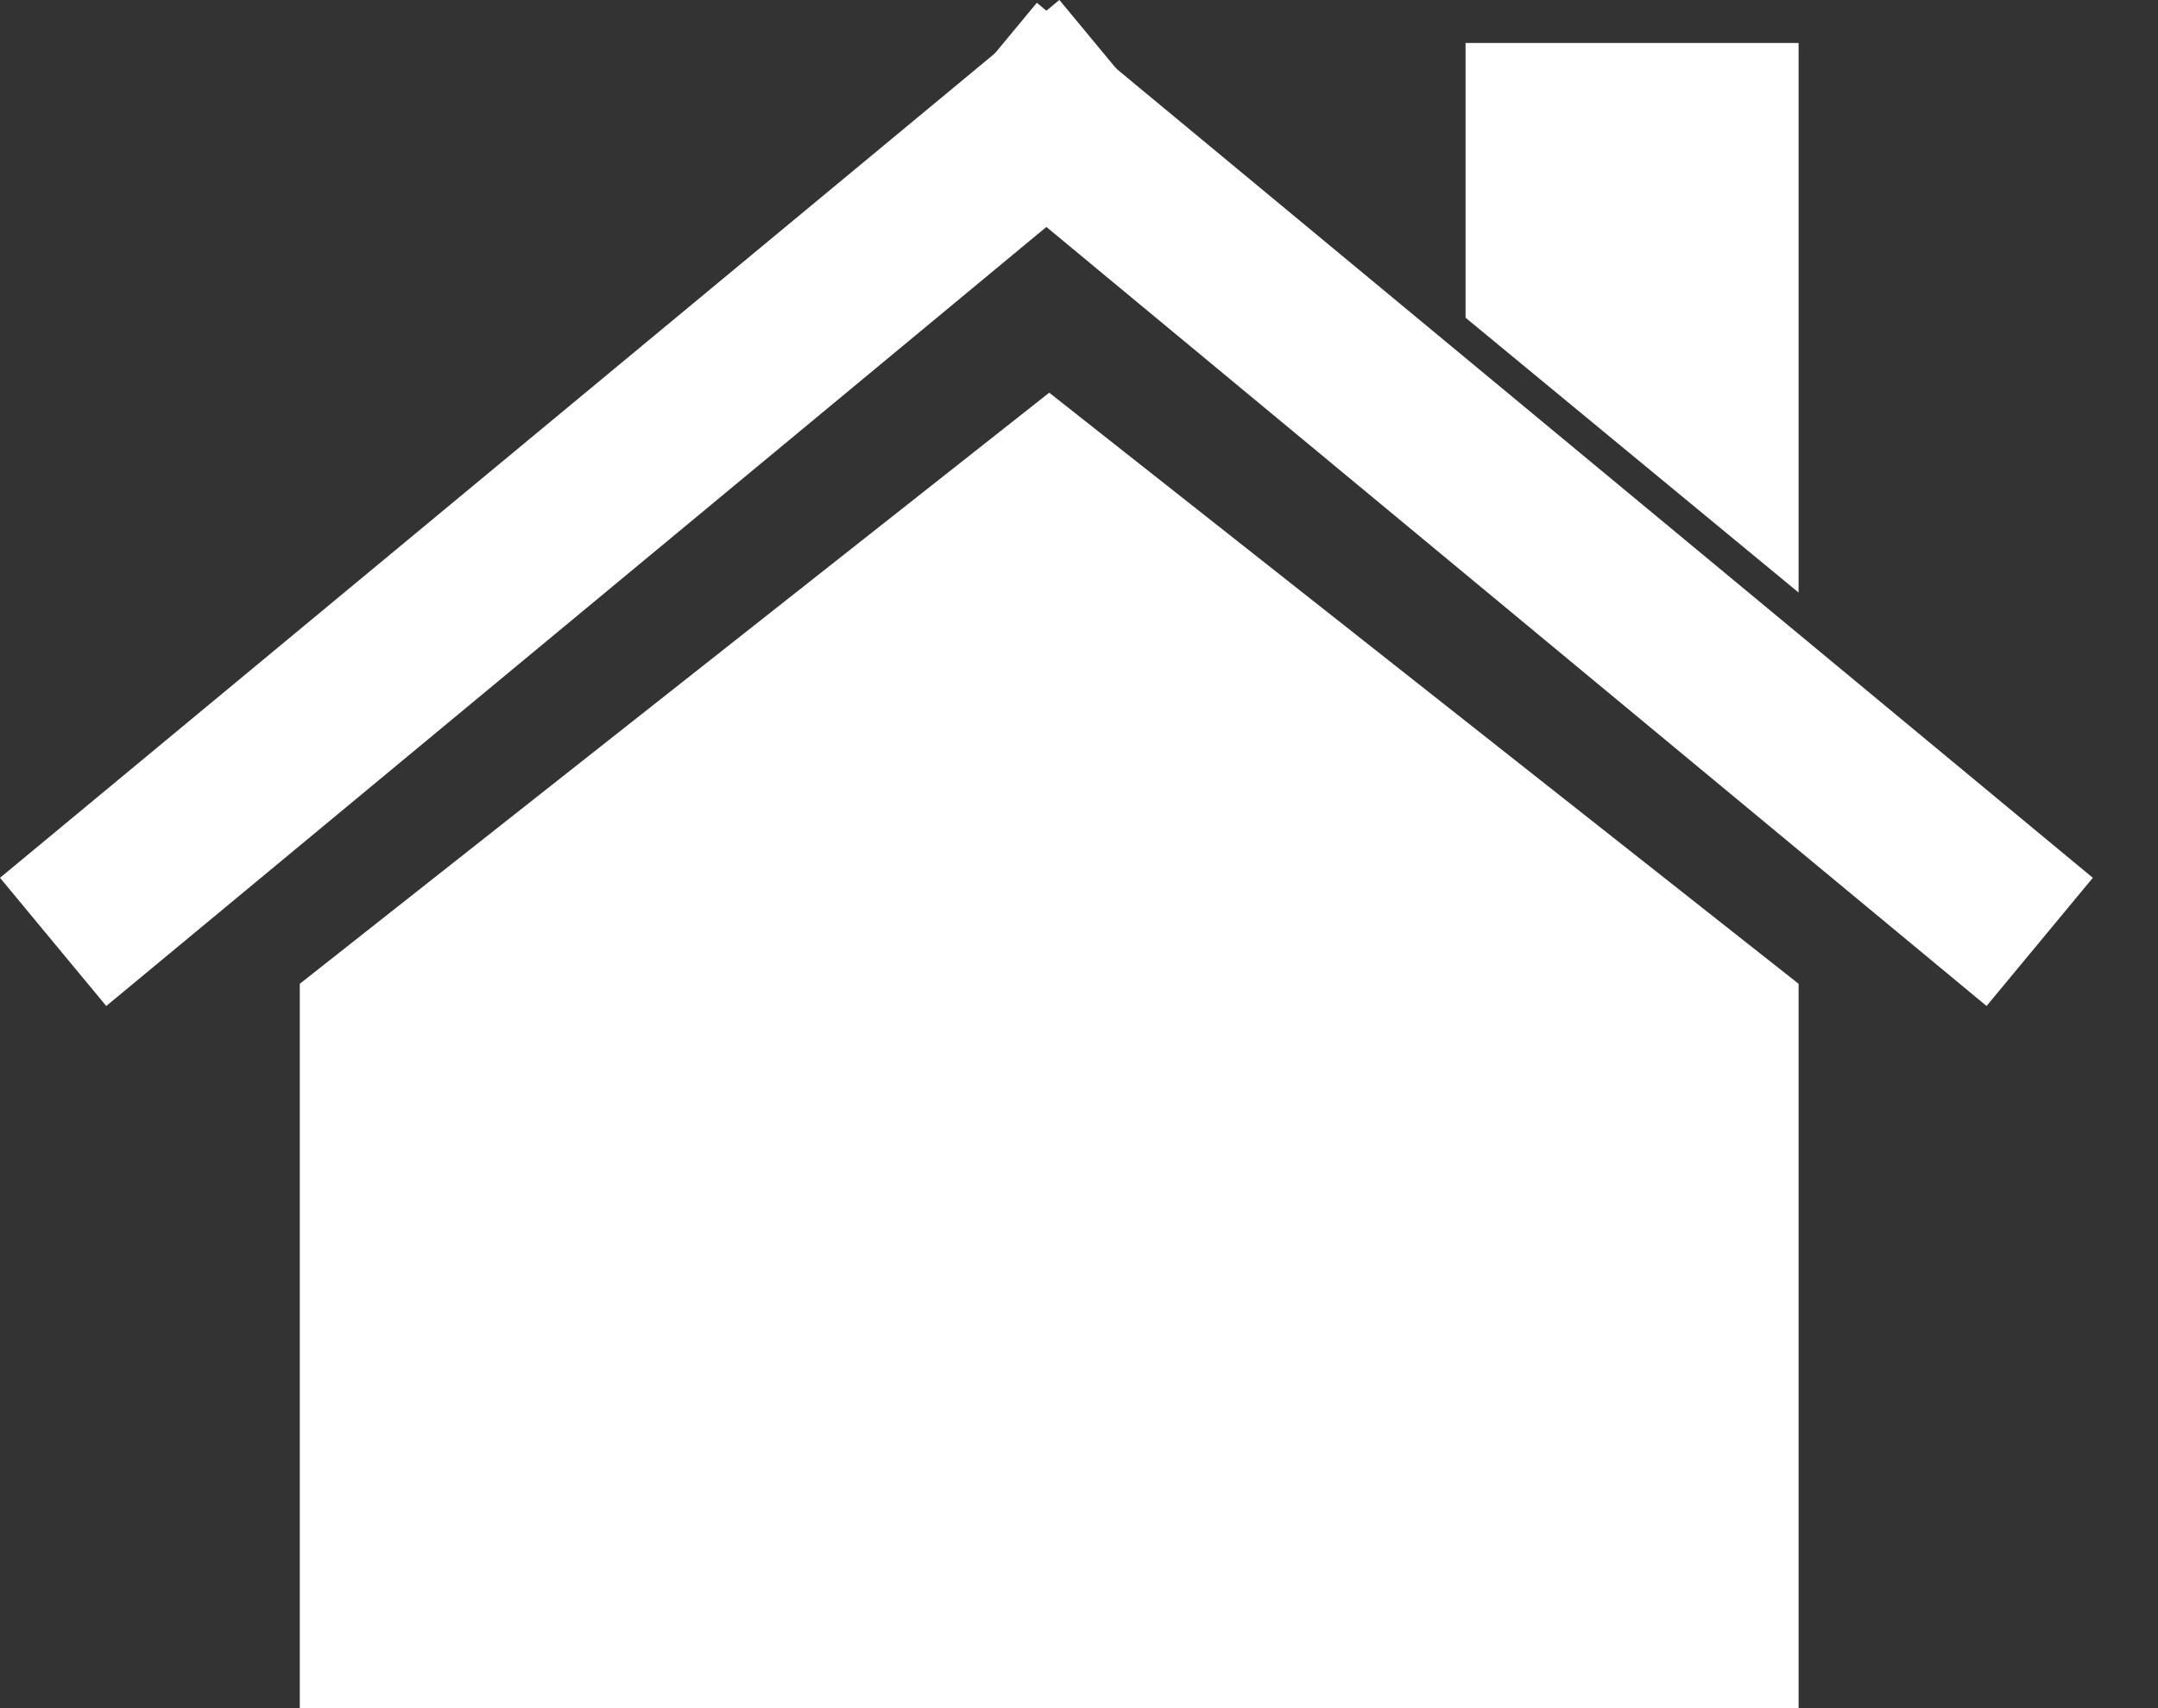 <svg width="24" height="19" viewBox="0 0 24 19" fill="none" xmlns="http://www.w3.org/2000/svg">
<rect x="0" y="0" width="24" height="19" fill="#333333" stroke="none"/>
<path d="M3.334 10.943L11.669 4.368L20.003 10.943V19H3.334V10.943Z" fill="white"/>
<rect x="11.531" y="0.031" width="15.253" height="1.852" transform="rotate(39.65 11.531 0.031)" fill="white"/>
<rect y="9.764" width="15.302" height="1.852" transform="rotate(-39.652 0 9.764)" fill="white"/>
<path d="M16.299 0.478H20.003V6.591L16.299 3.534V0.478Z" fill="white"/>
</svg>
